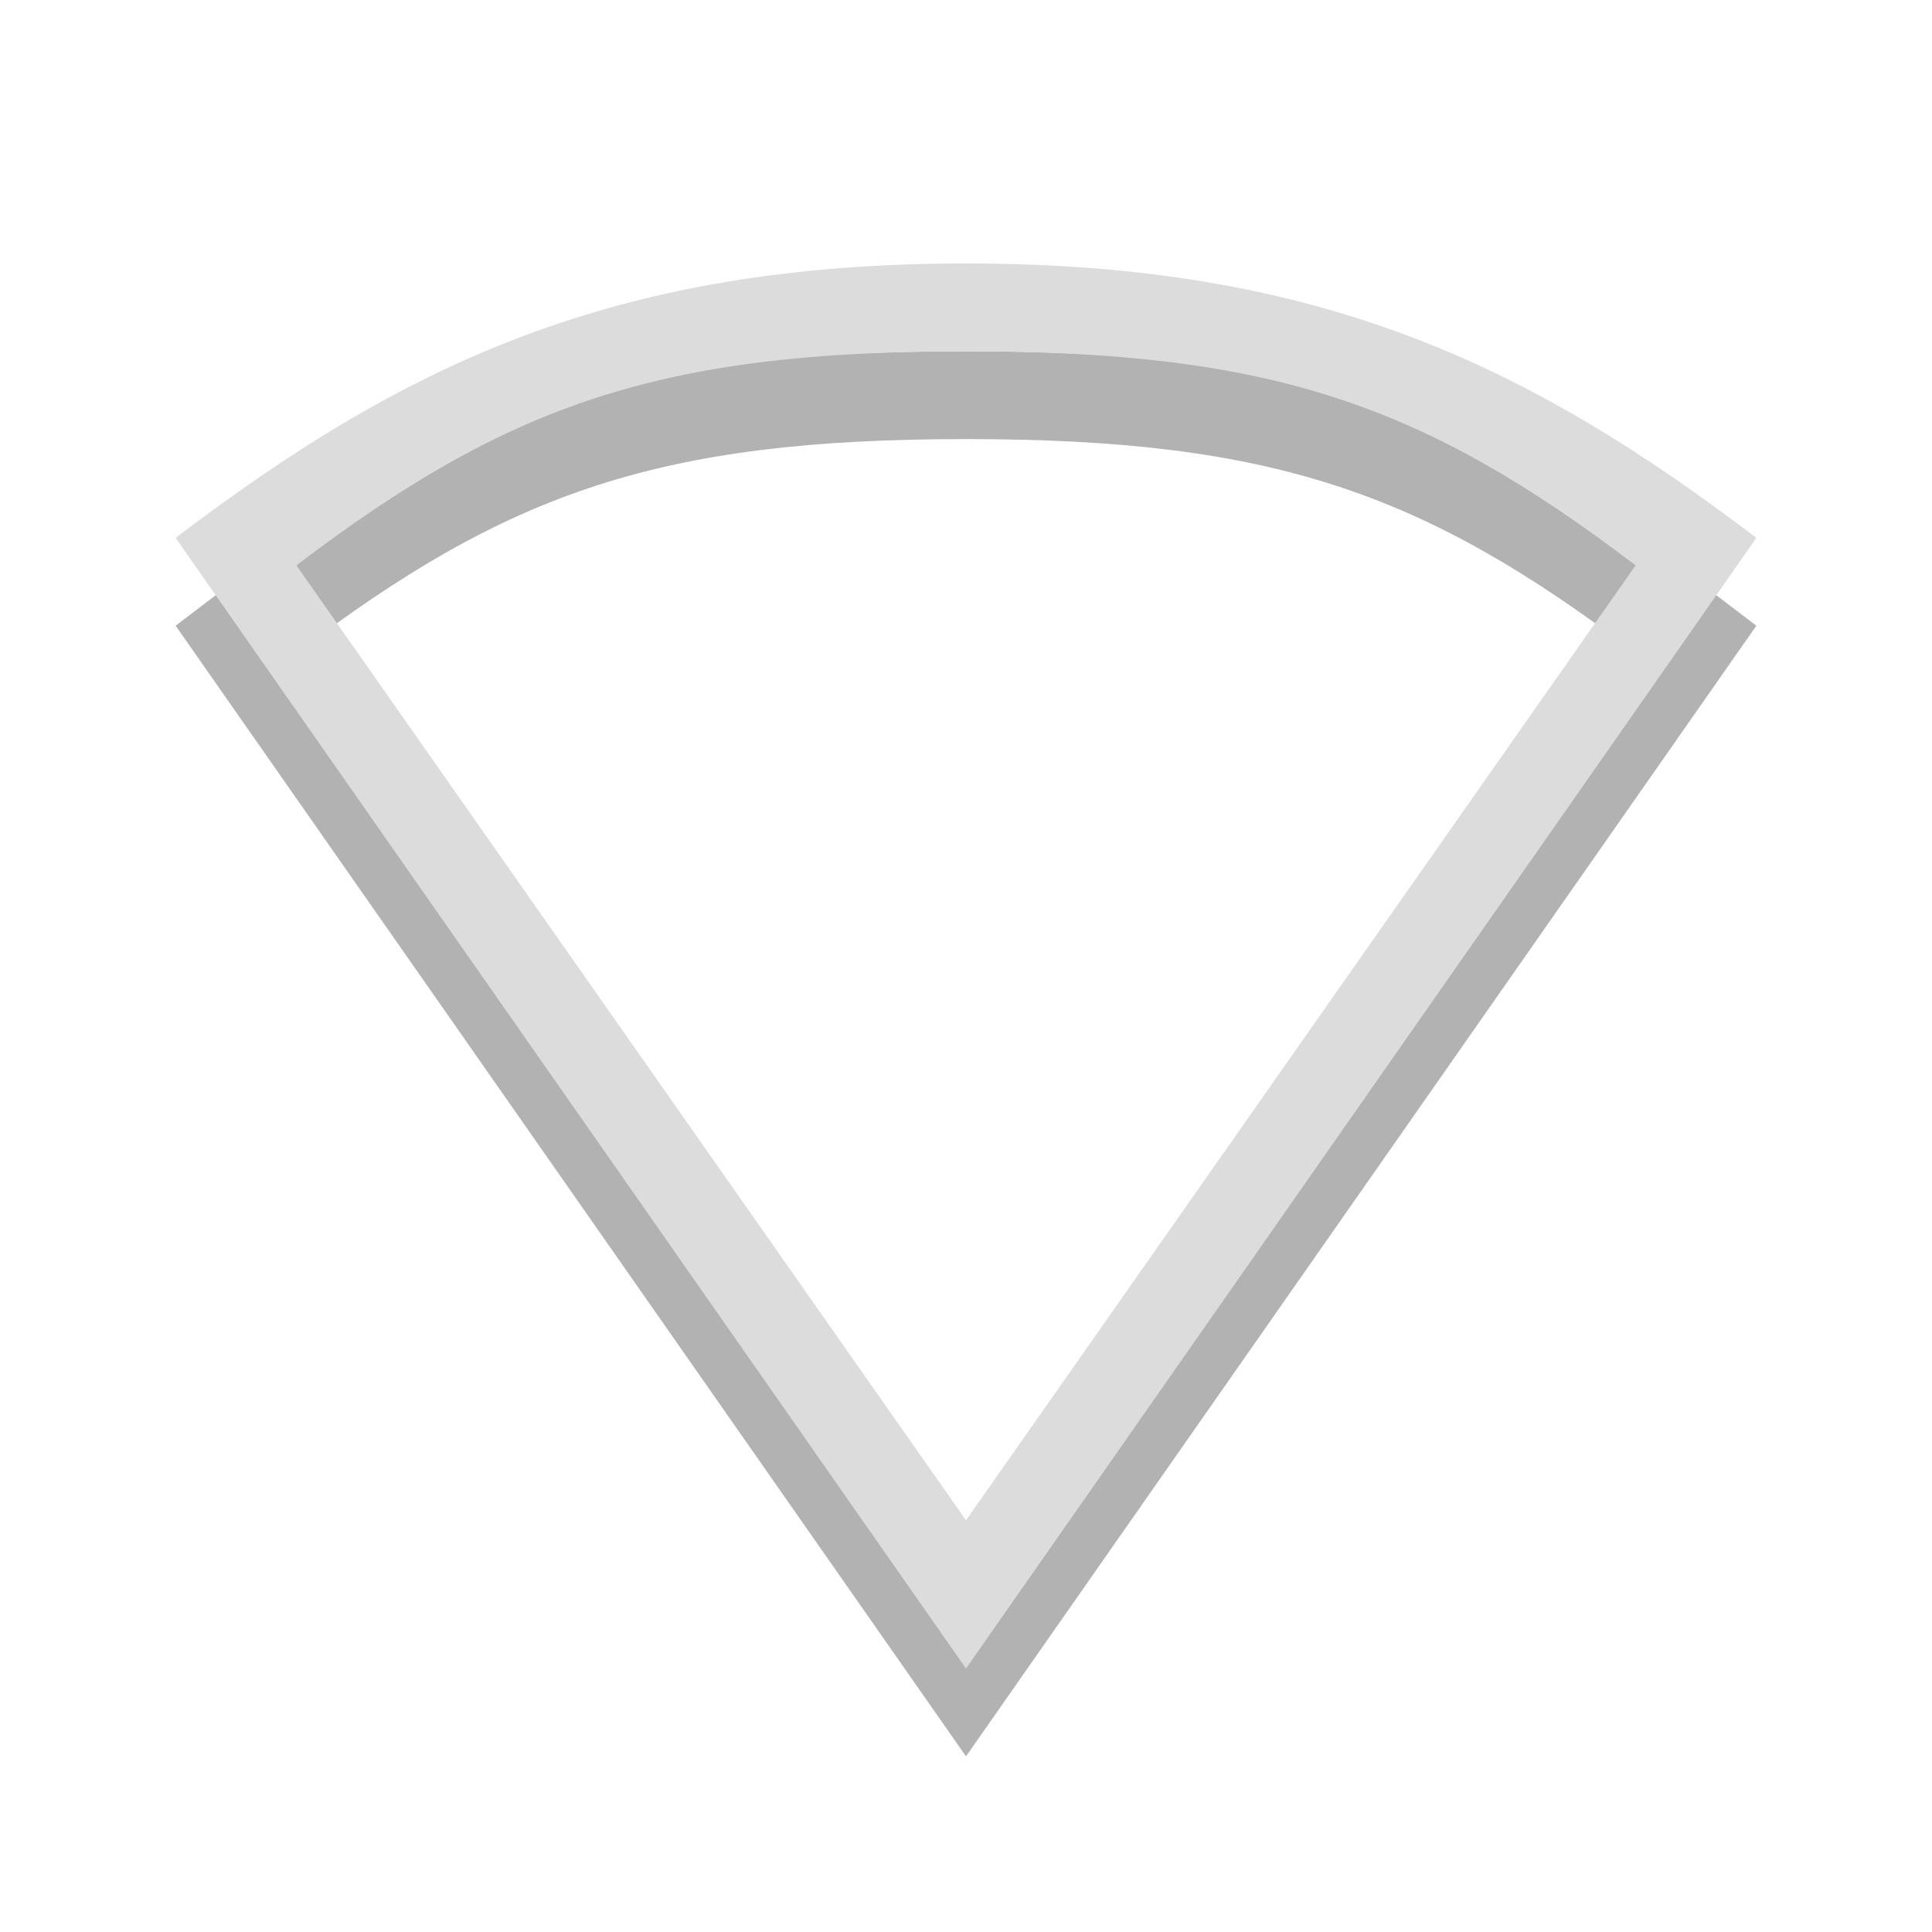<?xml version="1.0" encoding="UTF-8" standalone="no"?>
<svg
   xmlns:dc="http://purl.org/dc/elements/1.1/"
   xmlns:cc="http://creativecommons.org/ns#"
   xmlns:rdf="http://www.w3.org/1999/02/22-rdf-syntax-ns#"
   xmlns:svg="http://www.w3.org/2000/svg"
   xmlns="http://www.w3.org/2000/svg"
   xmlns:sodipodi="http://sodipodi.sourceforge.net/DTD/sodipodi-0.dtd"
   xmlns:inkscape="http://www.inkscape.org/namespaces/inkscape"
   viewBox="0 0 22 22"
   id="svg2"
   version="1.1"
   inkscape:version="0.48.5 r10040"
   width="100%"
   height="100%"
   sodipodi:docname="network-offline.svg">
  <defs
     id="defs18" />
  <sodipodi:namedview
     pagecolor="#ffffff"
     bordercolor="#666666"
     borderopacity="1"
     objecttolerance="10"
     gridtolerance="10"
     guidetolerance="10"
     inkscape:pageopacity="0"
     inkscape:pageshadow="2"
     inkscape:window-width="1280"
     inkscape:window-height="970"
     id="namedview16"
     showgrid="true"
     inkscape:zoom="11.313709"
     inkscape:cx="8.773198"
     inkscape:cy="1.3793457"
     inkscape:window-x="0"
     inkscape:window-y="0"
     inkscape:window-maximized="1"
     inkscape:current-layer="svg2">
    <inkscape:grid
       type="xygrid"
       id="grid3024" />
  </sodipodi:namedview>
  <path
     id="path3899"
     d="M 11,4 C 6,4 4.601,5.146 2,7.125 L 11,20 20,7.125 C 17.399,5.146 16,4 11,4 z m 0,1 c 3.484,0 5.21,0.603 7.625,2.438 L 11,18.312 3.375,7.438 C 5.79,5.603 7.516,5 11,5 z"
     style="line-height:normal;color:#000000;fill:#000000;fill-opacity:0.302"
     inkscape:connector-curvature="0"
     sodipodi:nodetypes="scccsscccs" />
  <path
     style="line-height:normal;color:#000000;fill:#dcdcdc"
     d="M 11 3 C 7 3 4.601 4.146 2 6.125 L 11 19 L 20 6.125 C 17.399 4.146 15 3 11 3 z M 11 4 C 14.484 4 16.21 4.603 18.625 6.438 L 11 17.312 L 3.375 6.438 C 5.79 4.603 7.516 4 11 4 z "
     id="path18-7" />
</svg>
